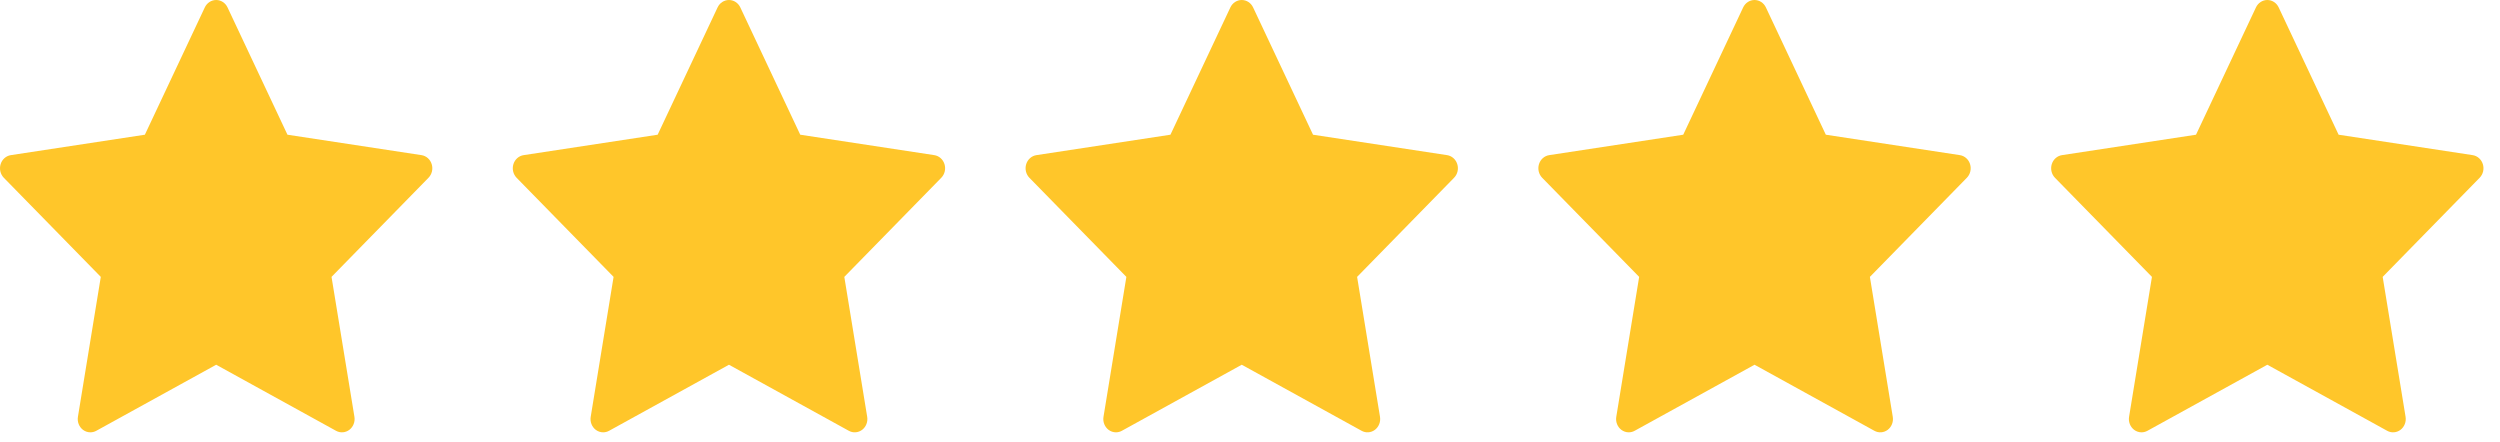 <svg width="113" height="20" viewBox="0 0 113 20" fill="none" xmlns="http://www.w3.org/2000/svg">
<path d="M19.513 7.42C19.446 7.203 19.267 7.045 19.051 7.012L12.993 6.089L10.284 0.335C10.188 0.13 9.989 0 9.771 0C9.553 0 9.354 0.13 9.257 0.335L6.548 6.089L0.49 7.012C0.275 7.045 0.095 7.203 0.028 7.42C-0.039 7.638 0.017 7.876 0.173 8.036L4.556 12.515L3.522 18.84C3.485 19.065 3.573 19.292 3.749 19.427C3.849 19.503 3.967 19.541 4.086 19.541C4.177 19.541 4.269 19.518 4.352 19.472L9.771 16.486L15.189 19.472C15.382 19.579 15.615 19.561 15.792 19.427C15.968 19.292 16.056 19.065 16.02 18.84L14.985 12.515L19.368 8.035C19.524 7.876 19.581 7.638 19.513 7.42Z" fill="#FFC62A"/>
<path d="M42.691 7.42C42.624 7.203 42.445 7.045 42.229 7.012L36.171 6.089L33.462 0.335C33.366 0.13 33.166 0 32.949 0C32.731 0 32.532 0.13 32.435 0.335L29.726 6.089L23.668 7.012C23.453 7.045 23.273 7.203 23.206 7.42C23.139 7.638 23.195 7.876 23.351 8.036L27.734 12.515L26.7 18.84C26.663 19.065 26.751 19.292 26.927 19.427C27.027 19.503 27.145 19.541 27.264 19.541C27.355 19.541 27.447 19.518 27.53 19.472L32.949 16.486L38.367 19.472C38.56 19.579 38.793 19.561 38.97 19.427C39.146 19.292 39.234 19.065 39.197 18.84L38.163 12.515L42.546 8.035C42.702 7.876 42.759 7.638 42.691 7.42Z" fill="#FFC62A"/>
<path d="M65.869 7.42C65.802 7.203 65.623 7.045 65.407 7.012L59.349 6.089L56.64 0.335C56.544 0.13 56.345 0 56.127 0C55.909 0 55.71 0.13 55.613 0.335L52.904 6.089L46.846 7.012C46.631 7.045 46.452 7.203 46.384 7.42C46.317 7.638 46.373 7.876 46.529 8.036L50.912 12.515L49.878 18.84C49.841 19.065 49.929 19.292 50.105 19.427C50.205 19.503 50.323 19.541 50.442 19.541C50.533 19.541 50.625 19.518 50.708 19.472L56.127 16.486L61.545 19.472C61.738 19.579 61.971 19.561 62.148 19.427C62.324 19.292 62.412 19.065 62.376 18.84L61.341 12.515L65.724 8.035C65.88 7.876 65.937 7.638 65.869 7.42Z" fill="#FFC62A"/>
<path d="M89.047 7.42C88.98 7.203 88.801 7.045 88.585 7.012L82.527 6.089L79.818 0.335C79.722 0.13 79.523 0 79.305 0C79.087 0 78.888 0.13 78.791 0.335L76.082 6.089L70.024 7.012C69.809 7.045 69.629 7.203 69.562 7.42C69.495 7.638 69.551 7.876 69.707 8.036L74.09 12.515L73.056 18.84C73.019 19.065 73.107 19.292 73.283 19.427C73.383 19.503 73.501 19.541 73.62 19.541C73.711 19.541 73.803 19.518 73.886 19.472L79.305 16.486L84.723 19.472C84.916 19.579 85.149 19.561 85.326 19.427C85.502 19.292 85.59 19.065 85.553 18.84L84.519 12.515L88.902 8.035C89.058 7.876 89.115 7.638 89.047 7.42Z" fill="#FFC62A"/>
<path d="M112.225 7.42C112.158 7.203 111.979 7.045 111.763 7.012L105.705 6.089L102.996 0.335C102.9 0.13 102.701 0 102.483 0C102.265 0 102.066 0.13 101.969 0.335L99.26 6.089L93.202 7.012C92.987 7.045 92.807 7.203 92.74 7.42C92.673 7.638 92.729 7.876 92.885 8.036L97.268 12.515L96.234 18.84C96.197 19.065 96.285 19.292 96.461 19.427C96.561 19.503 96.679 19.541 96.798 19.541C96.889 19.541 96.981 19.518 97.064 19.472L102.483 16.486L107.901 19.472C108.094 19.579 108.327 19.561 108.504 19.427C108.68 19.292 108.768 19.065 108.732 18.84L107.697 12.515L112.08 8.035C112.236 7.876 112.293 7.638 112.225 7.42Z" fill="#FFC62A"/>
</svg>
